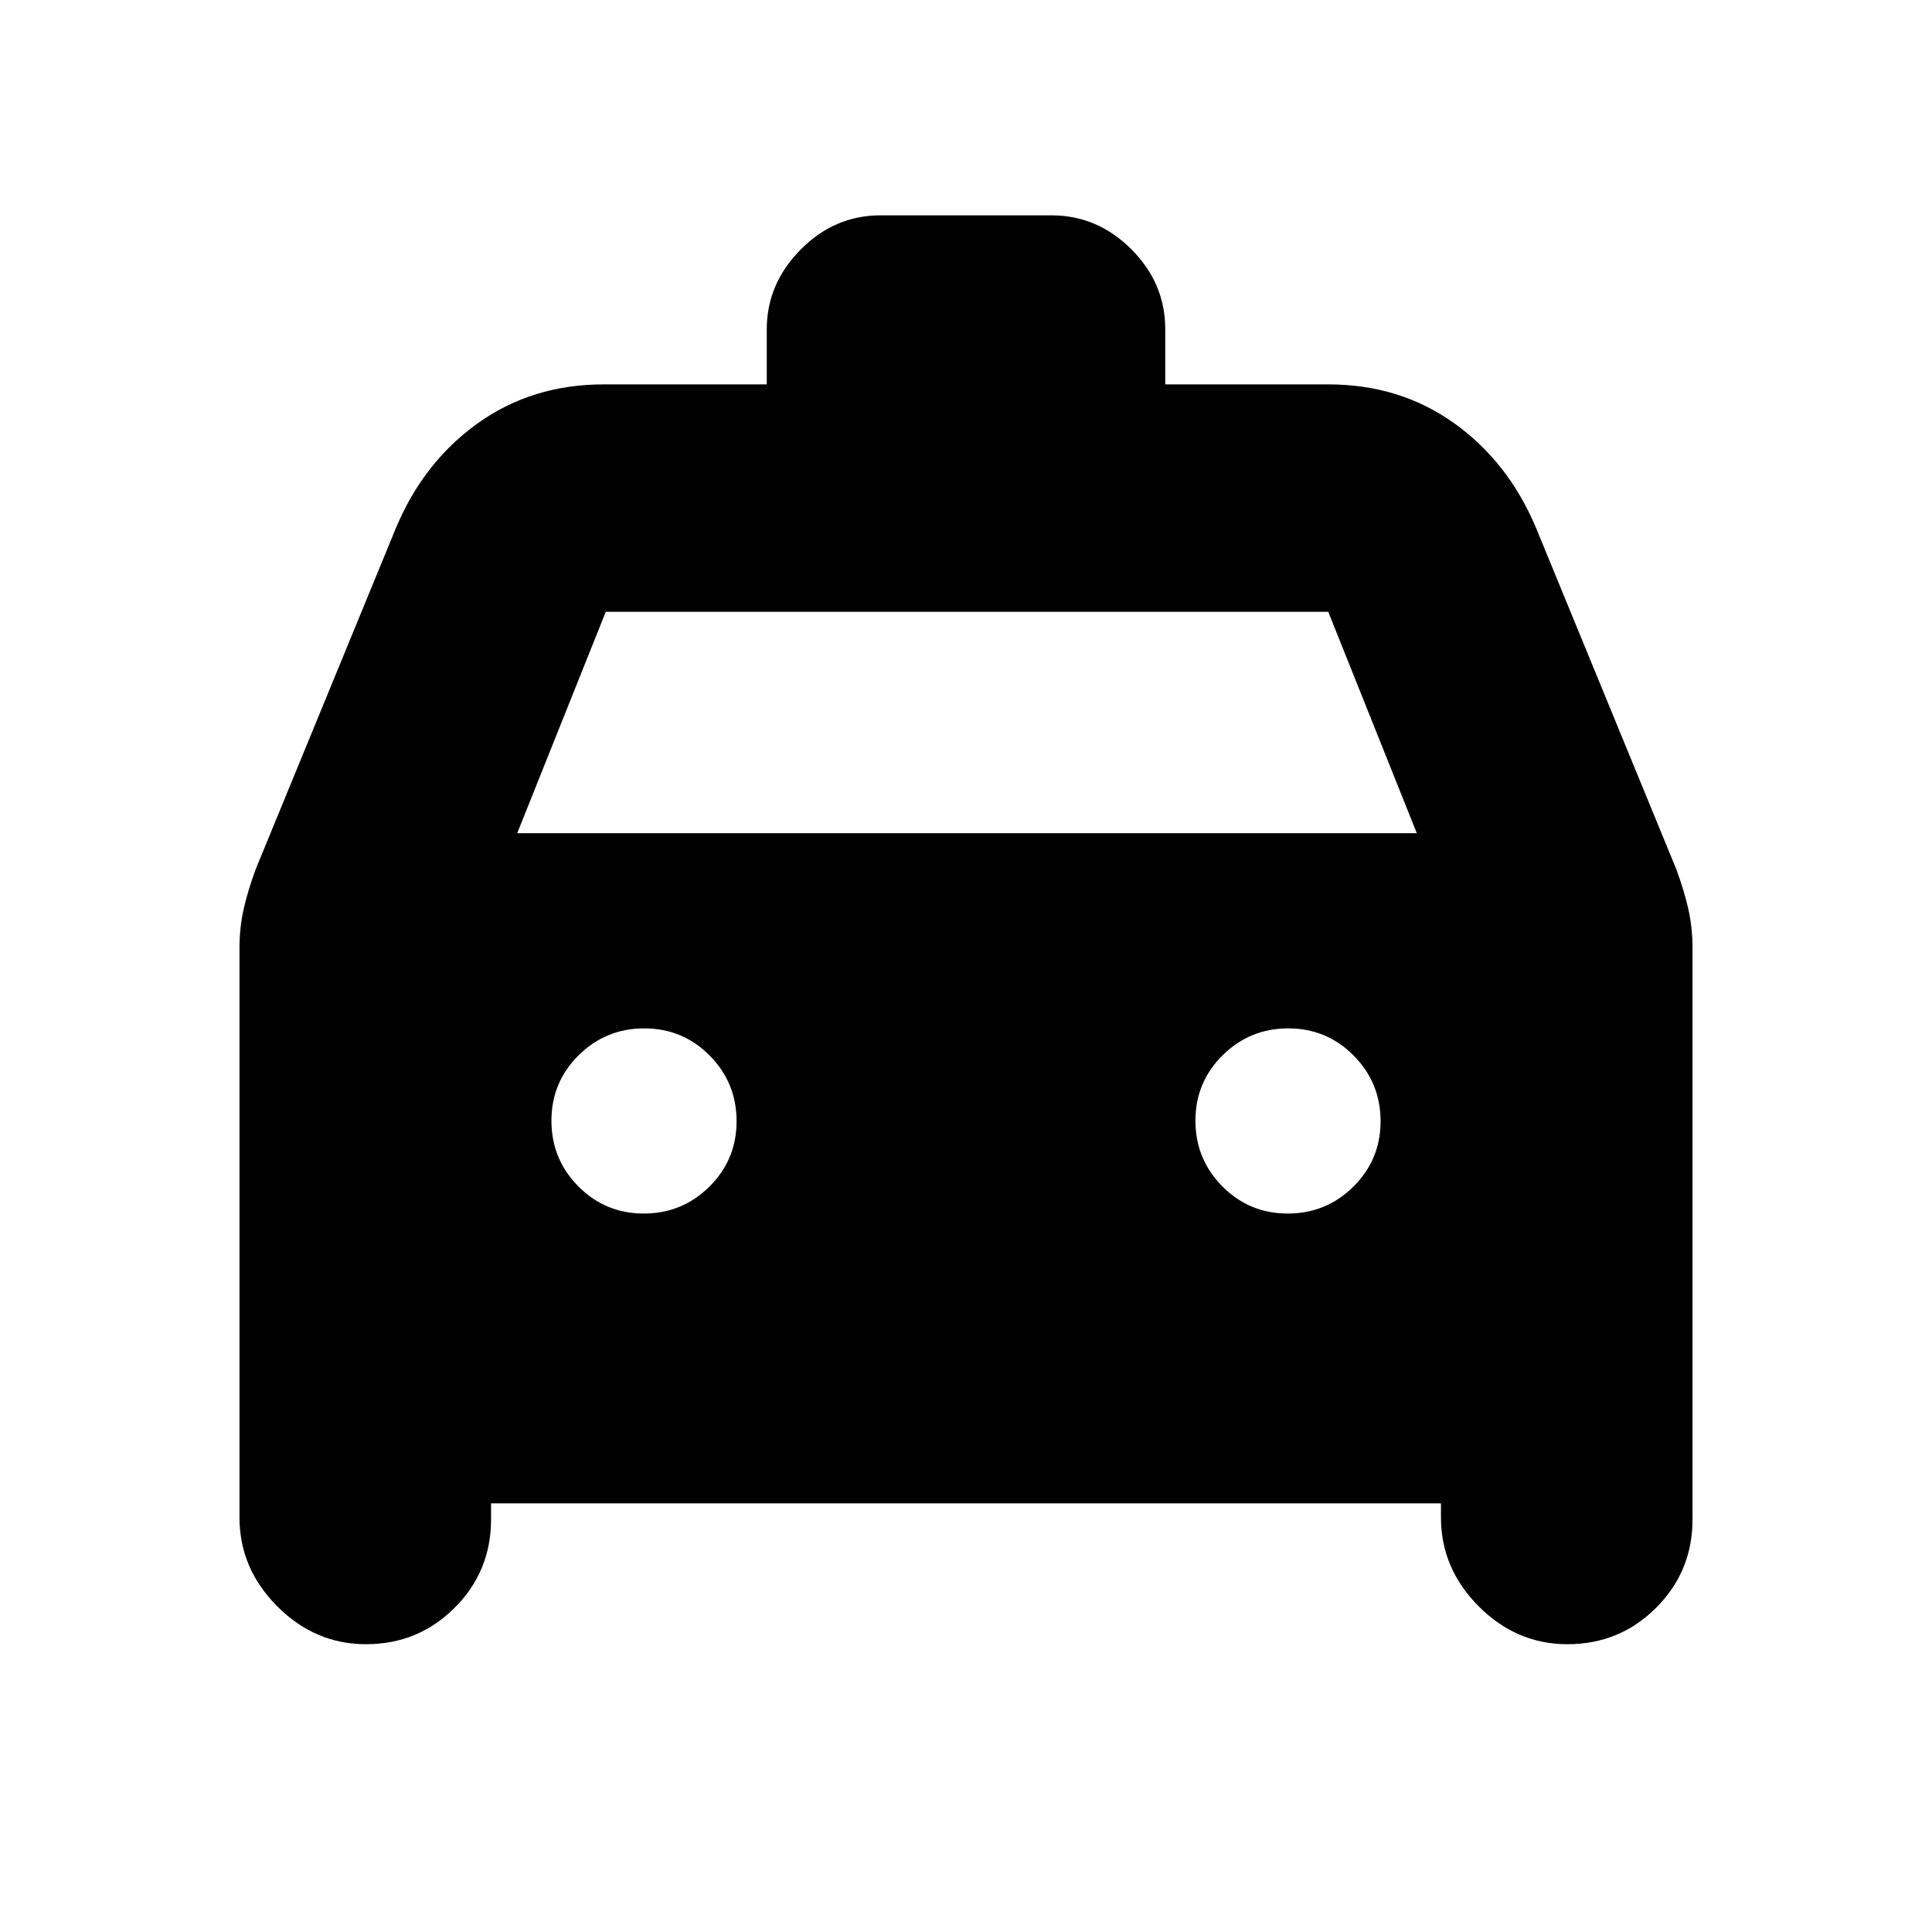 <svg xmlns="http://www.w3.org/2000/svg" height="20" viewBox="0 -960 960 960" width="20"><path d="M244-213v8q0 25.83-18.12 43.92-18.12 18.08-44 18.08-25.38 0-44.13-18.83Q119-180.67 119-206v-282.89q0-10.04 2-19.07 2-9.04 5.99-19.96l69.7-169.62q13.81-32.96 40.81-52.21T300-769h81v-27.29Q381-819 397.85-836t39.65-17h85q22.8 0 39.65 16.85Q579-819.3 579-796.5v27.5h81q35.5 0 62.5 19.25t40.81 52.21l69.7 169.62Q837-517 839-507.96q2 9.03 2 19.07V-205q0 25.83-18.12 43.92-18.12 18.08-44 18.08-25.38 0-44.13-18.83Q716-180.67 716-206v-7H244Zm13-333h447l-44-110H301l-44 110Zm62.88 189q19.12 0 32.62-13.38 13.5-13.38 13.5-32.5 0-19.12-13.38-32.62-13.38-13.5-32.5-13.5-19.12 0-32.62 13.38-13.5 13.38-13.5 32.5 0 19.12 13.38 32.62 13.38 13.5 32.5 13.5Zm320 0q19.12 0 32.62-13.38 13.5-13.38 13.5-32.5 0-19.12-13.38-32.62-13.38-13.5-32.5-13.5-19.12 0-32.62 13.38-13.5 13.38-13.5 32.5 0 19.12 13.38 32.62 13.38 13.5 32.5 13.5Z"/></svg>